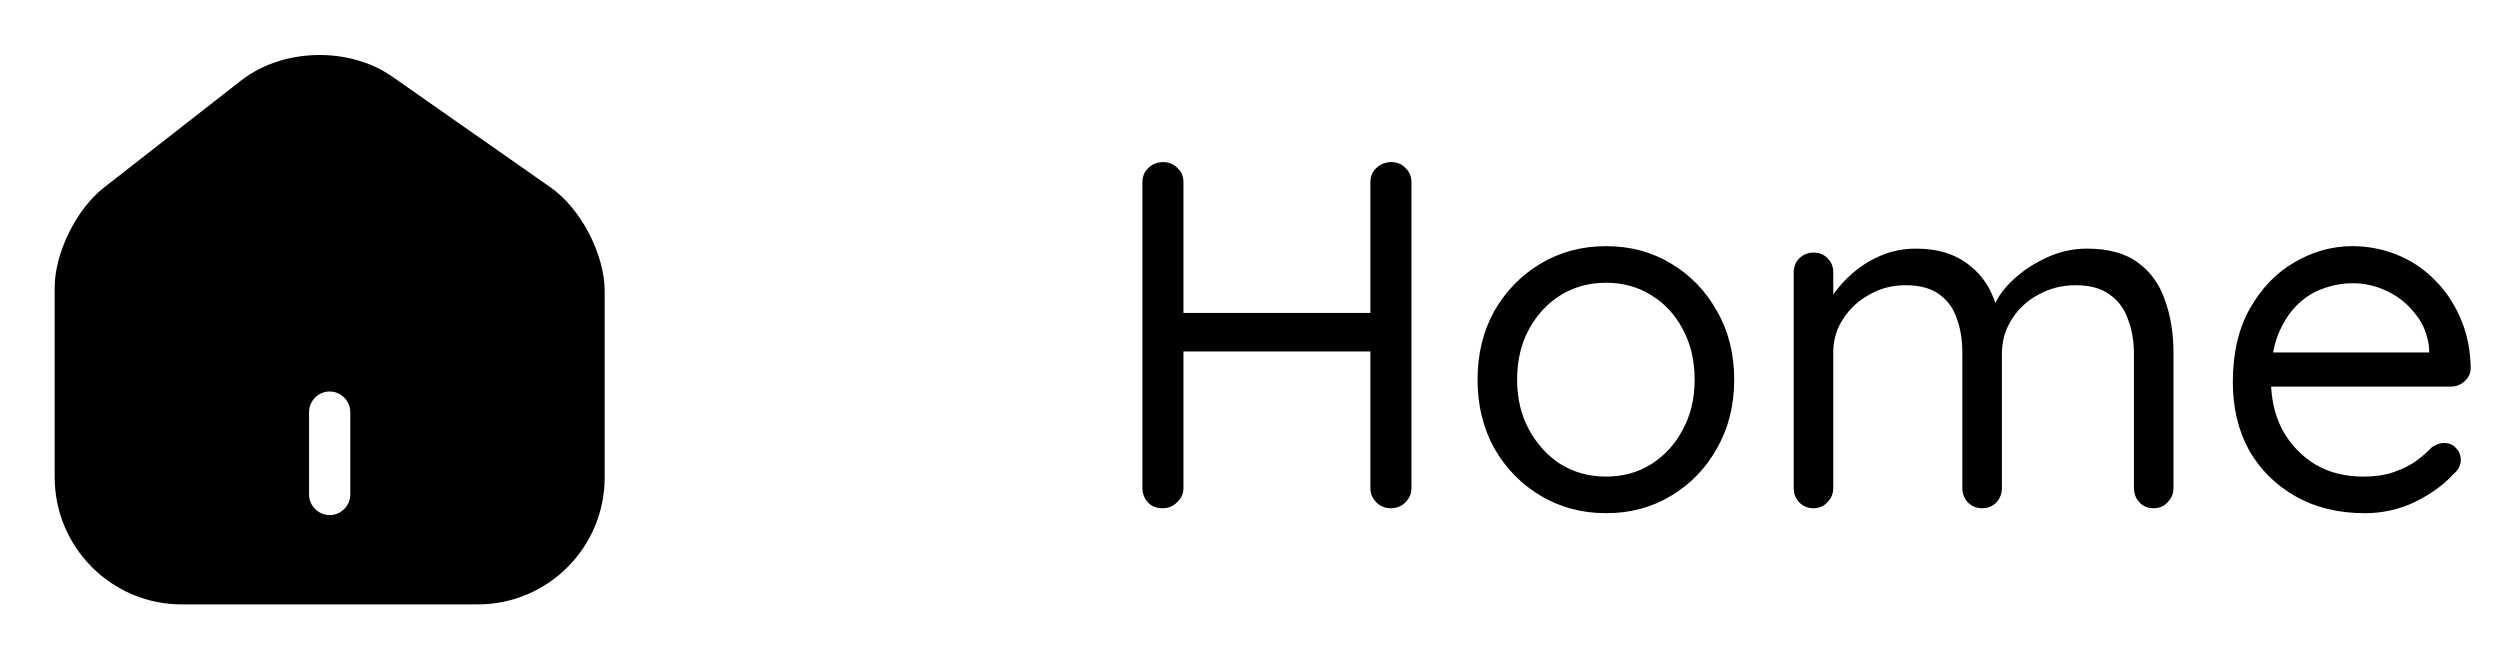 <svg width="91" height="24" viewBox="0 0 91 24" fill="none" xmlns="http://www.w3.org/2000/svg">
<path d="M20.04 6.82L14.28 2.79C12.71 1.69 10.3 1.75 8.79 2.92L3.78 6.83C2.78 7.61 1.99 9.21 1.99 10.47V17.37C1.99 19.92 4.06 22 6.61 22H17.39C19.94 22 22.01 19.93 22.01 17.38V10.6C22.01 9.25 21.14 7.59 20.04 6.82ZM12.75 18C12.75 18.41 12.41 18.75 12 18.75C11.59 18.75 11.25 18.41 11.25 18V15C11.25 14.59 11.59 14.25 12 14.25C12.41 14.25 12.75 14.59 12.75 15V18Z" fill="#000000"/>
<path d="M42.34 5.9C42.544 5.9 42.718 5.972 42.862 6.116C43.006 6.248 43.078 6.422 43.078 6.638V17.762C43.078 17.966 43 18.14 42.844 18.284C42.7 18.428 42.526 18.5 42.322 18.5C42.094 18.5 41.914 18.428 41.782 18.284C41.65 18.14 41.584 17.966 41.584 17.762V6.638C41.584 6.422 41.656 6.248 41.8 6.116C41.944 5.972 42.124 5.9 42.34 5.9ZM50.638 5.9C50.854 5.9 51.028 5.972 51.16 6.116C51.304 6.248 51.376 6.422 51.376 6.638V17.762C51.376 17.966 51.304 18.14 51.16 18.284C51.016 18.428 50.836 18.5 50.62 18.5C50.416 18.5 50.242 18.428 50.098 18.284C49.954 18.14 49.882 17.966 49.882 17.762V6.638C49.882 6.422 49.954 6.248 50.098 6.116C50.254 5.972 50.434 5.9 50.638 5.9ZM42.268 11.39H50.656L50.638 12.794H42.214L42.268 11.39ZM63.125 13.82C63.125 14.756 62.915 15.59 62.495 16.322C62.087 17.054 61.529 17.63 60.821 18.05C60.125 18.47 59.339 18.68 58.463 18.68C57.587 18.68 56.795 18.47 56.087 18.05C55.379 17.63 54.815 17.054 54.395 16.322C53.987 15.59 53.783 14.756 53.783 13.82C53.783 12.884 53.987 12.05 54.395 11.318C54.815 10.586 55.379 10.01 56.087 9.59C56.795 9.17 57.587 8.96 58.463 8.96C59.339 8.96 60.125 9.17 60.821 9.59C61.529 10.01 62.087 10.586 62.495 11.318C62.915 12.05 63.125 12.884 63.125 13.82ZM61.685 13.82C61.685 13.124 61.541 12.512 61.253 11.984C60.977 11.456 60.593 11.042 60.101 10.742C59.621 10.442 59.075 10.292 58.463 10.292C57.851 10.292 57.299 10.442 56.807 10.742C56.327 11.042 55.943 11.456 55.655 11.984C55.367 12.512 55.223 13.124 55.223 13.82C55.223 14.504 55.367 15.11 55.655 15.638C55.943 16.166 56.327 16.586 56.807 16.898C57.299 17.198 57.851 17.348 58.463 17.348C59.075 17.348 59.621 17.198 60.101 16.898C60.593 16.586 60.977 16.166 61.253 15.638C61.541 15.11 61.685 14.504 61.685 13.82ZM69.737 9.05C70.553 9.05 71.213 9.26 71.717 9.68C72.233 10.088 72.575 10.67 72.743 11.426H72.473L72.599 11.102C72.743 10.766 72.989 10.442 73.337 10.13C73.685 9.818 74.087 9.56 74.543 9.356C74.999 9.152 75.473 9.05 75.965 9.05C76.757 9.05 77.381 9.224 77.837 9.572C78.293 9.908 78.617 10.364 78.809 10.94C79.013 11.504 79.115 12.14 79.115 12.848V17.762C79.115 17.966 79.043 18.14 78.899 18.284C78.767 18.428 78.599 18.5 78.395 18.5C78.179 18.5 78.005 18.428 77.873 18.284C77.741 18.14 77.675 17.966 77.675 17.762V12.884C77.675 12.416 77.603 11.996 77.459 11.624C77.327 11.24 77.105 10.94 76.793 10.724C76.493 10.496 76.079 10.382 75.551 10.382C75.059 10.382 74.609 10.496 74.201 10.724C73.793 10.94 73.469 11.24 73.229 11.624C72.989 11.996 72.869 12.416 72.869 12.884V17.762C72.869 17.966 72.803 18.14 72.671 18.284C72.539 18.428 72.365 18.5 72.149 18.5C71.945 18.5 71.771 18.428 71.627 18.284C71.495 18.14 71.429 17.966 71.429 17.762V12.83C71.429 12.374 71.363 11.966 71.231 11.606C71.111 11.234 70.901 10.94 70.601 10.724C70.301 10.496 69.887 10.382 69.359 10.382C68.879 10.382 68.441 10.496 68.045 10.724C67.649 10.94 67.331 11.234 67.091 11.606C66.851 11.966 66.731 12.374 66.731 12.83V17.762C66.731 17.966 66.659 18.14 66.515 18.284C66.383 18.428 66.215 18.5 66.011 18.5C65.807 18.5 65.633 18.428 65.489 18.284C65.357 18.14 65.291 17.966 65.291 17.762V9.914C65.291 9.71 65.357 9.542 65.489 9.41C65.633 9.266 65.807 9.194 66.011 9.194C66.227 9.194 66.401 9.266 66.533 9.41C66.665 9.542 66.731 9.71 66.731 9.914V11.282L66.335 11.714C66.383 11.402 66.503 11.09 66.695 10.778C66.899 10.466 67.157 10.178 67.469 9.914C67.781 9.65 68.129 9.44 68.513 9.284C68.897 9.128 69.305 9.05 69.737 9.05ZM86.081 18.68C85.121 18.68 84.281 18.476 83.561 18.068C82.841 17.66 82.277 17.102 81.869 16.394C81.473 15.674 81.275 14.846 81.275 13.91C81.275 12.866 81.479 11.978 81.887 11.246C82.307 10.502 82.847 9.938 83.507 9.554C84.179 9.158 84.887 8.96 85.631 8.96C86.183 8.96 86.717 9.062 87.233 9.266C87.749 9.47 88.205 9.77 88.601 10.166C88.997 10.55 89.315 11.018 89.555 11.57C89.795 12.11 89.921 12.716 89.933 13.388C89.933 13.58 89.861 13.742 89.717 13.874C89.573 14.006 89.405 14.072 89.213 14.072H82.103L81.779 12.83H88.709L88.421 13.082V12.686C88.373 12.194 88.205 11.774 87.917 11.426C87.641 11.066 87.299 10.79 86.891 10.598C86.495 10.406 86.075 10.31 85.631 10.31C85.271 10.31 84.911 10.376 84.551 10.508C84.203 10.628 83.885 10.832 83.597 11.12C83.321 11.396 83.093 11.756 82.913 12.2C82.745 12.644 82.661 13.178 82.661 13.802C82.661 14.498 82.799 15.11 83.075 15.638C83.363 16.166 83.759 16.586 84.263 16.898C84.767 17.198 85.355 17.348 86.027 17.348C86.447 17.348 86.813 17.294 87.125 17.186C87.437 17.078 87.707 16.946 87.935 16.79C88.163 16.622 88.355 16.454 88.511 16.286C88.667 16.178 88.817 16.124 88.961 16.124C89.141 16.124 89.285 16.184 89.393 16.304C89.513 16.424 89.573 16.568 89.573 16.736C89.573 16.94 89.477 17.12 89.285 17.276C88.949 17.648 88.493 17.978 87.917 18.266C87.341 18.542 86.729 18.68 86.081 18.68Z" fill="#000000"/>
</svg>
